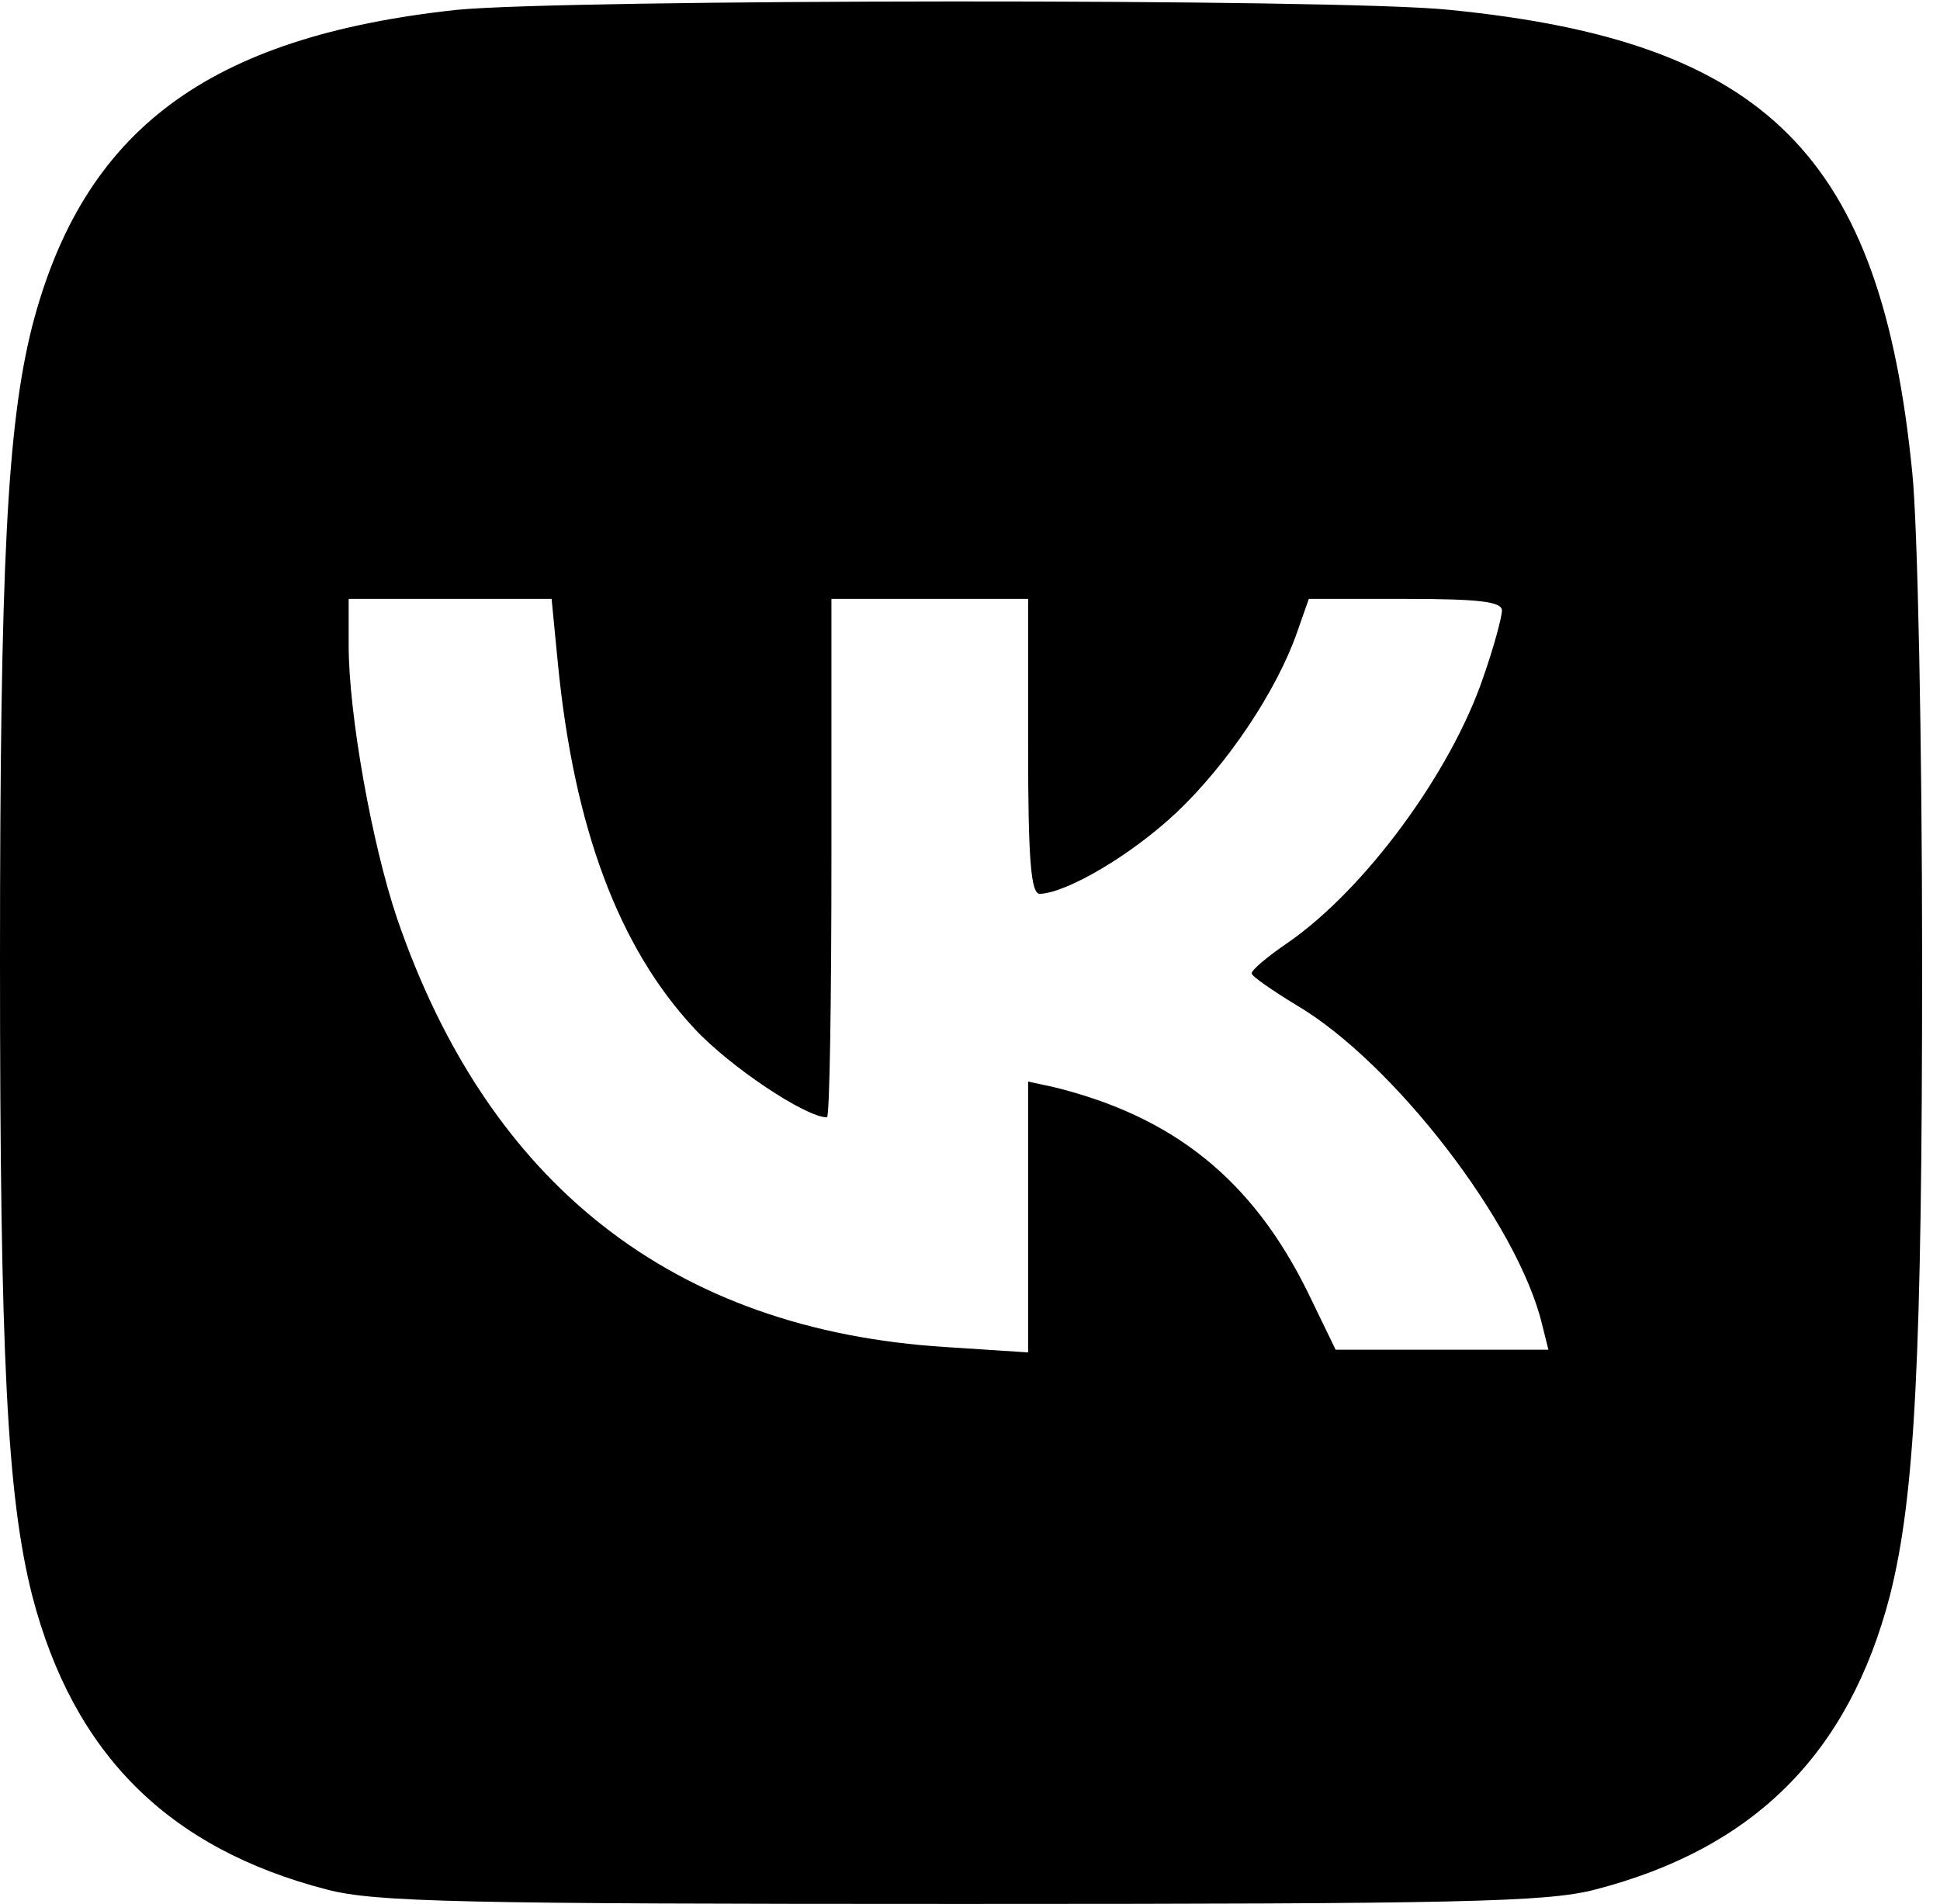 <?xml version="1.0" standalone="no"?>
<!DOCTYPE svg PUBLIC "-//W3C//DTD SVG 20010904//EN"
 "http://www.w3.org/TR/2001/REC-SVG-20010904/DTD/svg10.dtd">
<svg version="1.0" xmlns="http://www.w3.org/2000/svg"
 width="217pt" height="213pt" viewBox="0 0 217 213"
 preserveAspectRatio="xMidYMid meet">

<g transform="translate(0,213) scale(0.1,-0.1)"
fill="#000000" stroke="none">
<path d="M511 2119 c-278 -30 -418 -134 -475 -354 -28 -111 -36 -265 -36 -710
0 -445 8 -599 36 -710 46 -177 152 -283 330 -329 54 -14 150 -16 709 -16 559
0 655 2 709 16 178 46 284 152 330 329 28 111 36 265 36 710 0 244 -5 489 -11
546 -35 355 -163 483 -518 518 -123 13 -988 12 -1110 0z m113 -731 c18 -184
68 -318 153 -409 39 -42 124 -99 148 -99 3 0 5 131 5 290 l0 290 110 0 110 0
0 -165 c0 -125 3 -165 13 -165 30 1 102 43 153 91 57 54 112 136 135 202 l13
37 108 0 c82 0 108 -3 108 -13 0 -7 -9 -41 -21 -75 -36 -106 -132 -237 -219
-297 -22 -15 -40 -30 -40 -34 0 -3 23 -19 51 -36 108 -64 247 -244 274 -357
l7 -28 -119 0 -119 0 -31 64 c-62 126 -150 197 -285 230 l-28 6 0 -151 0 -152
-92 6 c-305 19 -512 182 -614 480 -28 83 -54 228 -54 305 l0 52 114 0 113 0 7
-72z"/>
</g>
</svg>
